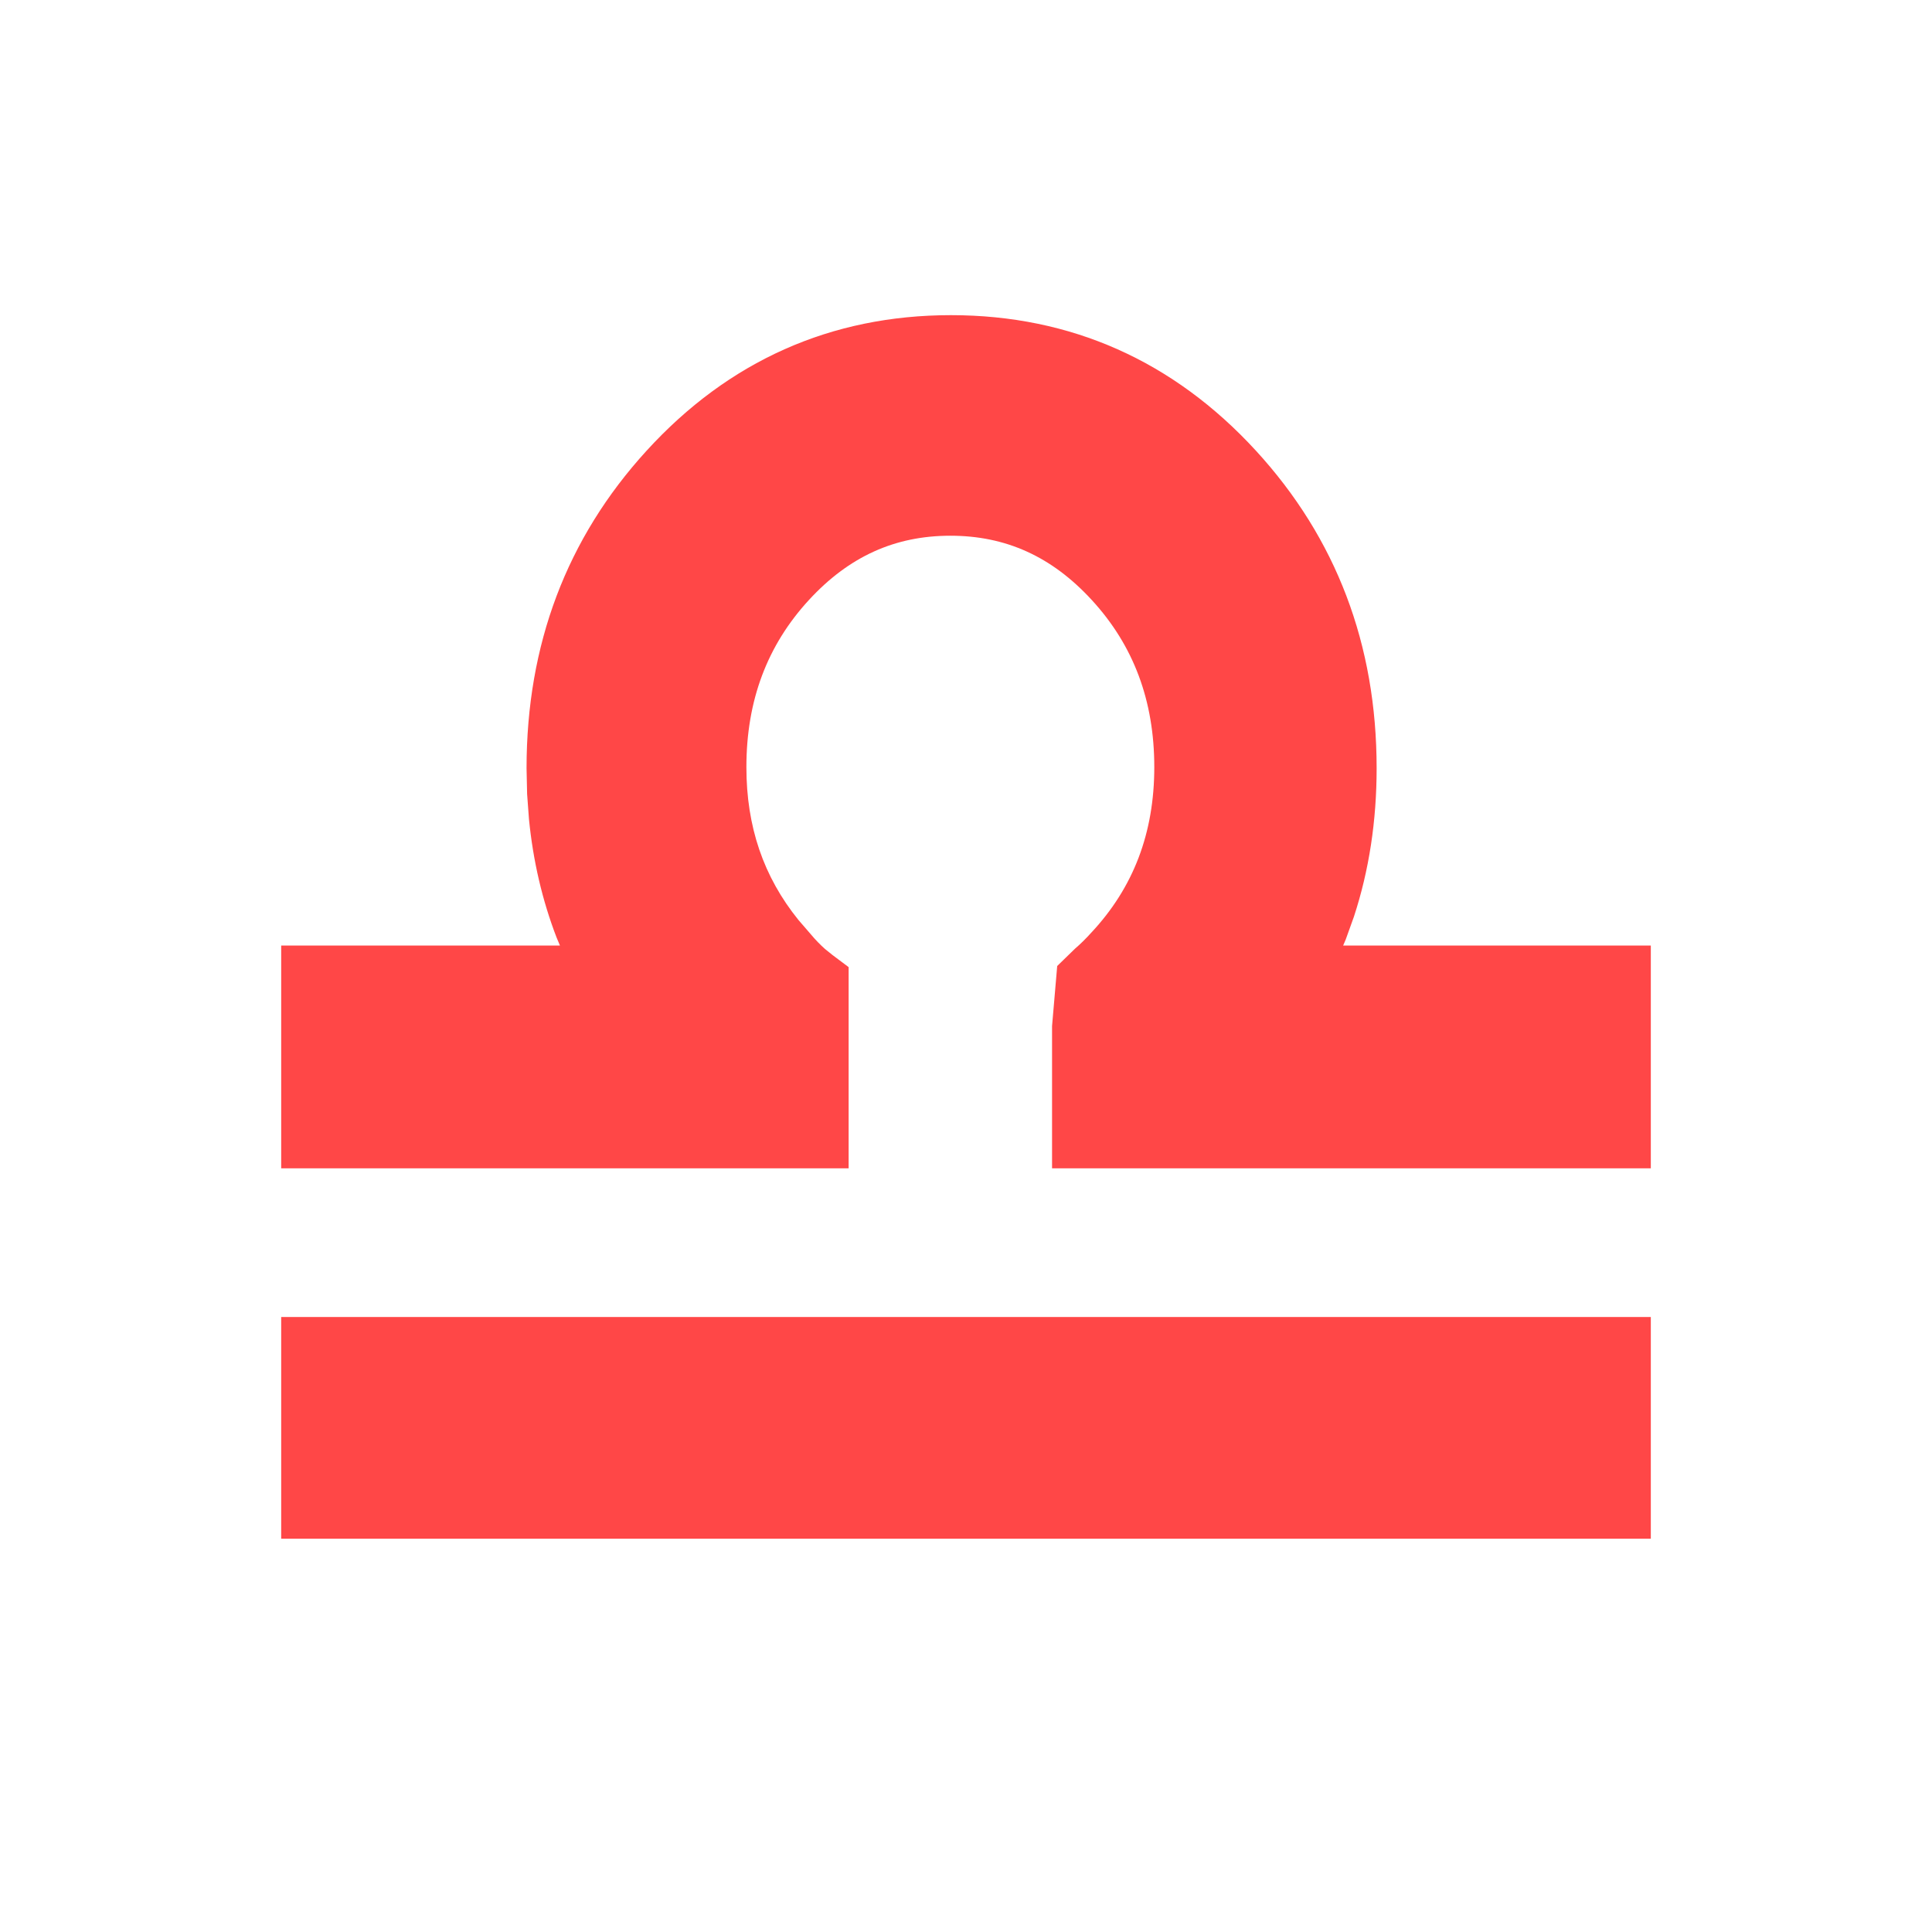 <?xml version="1.0" encoding="UTF-8"?>
<svg width="24px" height="24px" viewBox="0 0 24 24" version="1.1" xmlns="http://www.w3.org/2000/svg" xmlns:xlink="http://www.w3.org/1999/xlink">
    <title>icon/24/costellation/7-Libra</title>
    <g id="icon/24/costellation/7-Libra" stroke="none" stroke-width="1" fill="none" fill-rule="evenodd">
        <path d="M20.507,16.36 L20.507,19.114 L3.493,19.114 L3.493,16.36 L20.507,16.36 Z M11.813,3.915 C13.304,3.915 14.579,4.485 15.6,5.597 C16.6,6.686 17.101,8.008 17.101,9.543 C17.101,10.198 17.007,10.813 16.819,11.387 L16.717,11.671 L16.685,11.746 L20.507,11.746 L20.507,14.513 L13.069,14.513 L13.069,12.746 L13.133,12 L13.354,11.785 C13.42,11.728 13.487,11.663 13.557,11.585 C14.079,11.027 14.339,10.349 14.339,9.53 C14.339,8.701 14.08,8.016 13.562,7.453 C13.064,6.911 12.491,6.655 11.806,6.655 C11.12,6.655 10.548,6.911 10.049,7.453 C9.531,8.016 9.272,8.701 9.272,9.53 C9.272,10.267 9.483,10.89 9.92,11.43 L10.074,11.608 C10.13,11.675 10.188,11.735 10.249,11.789 L10.342,11.864 L10.542,12.014 L10.542,14.513 L3.493,14.513 L3.493,11.746 L6.956,11.746 L6.914,11.646 C6.736,11.183 6.622,10.693 6.571,10.176 L6.548,9.863 L6.541,9.543 C6.541,8.009 7.038,6.687 8.033,5.598 C9.049,4.485 10.322,3.915 11.813,3.915 Z" id="♎" fill="#FF4747"></path>
    </g>
</svg>